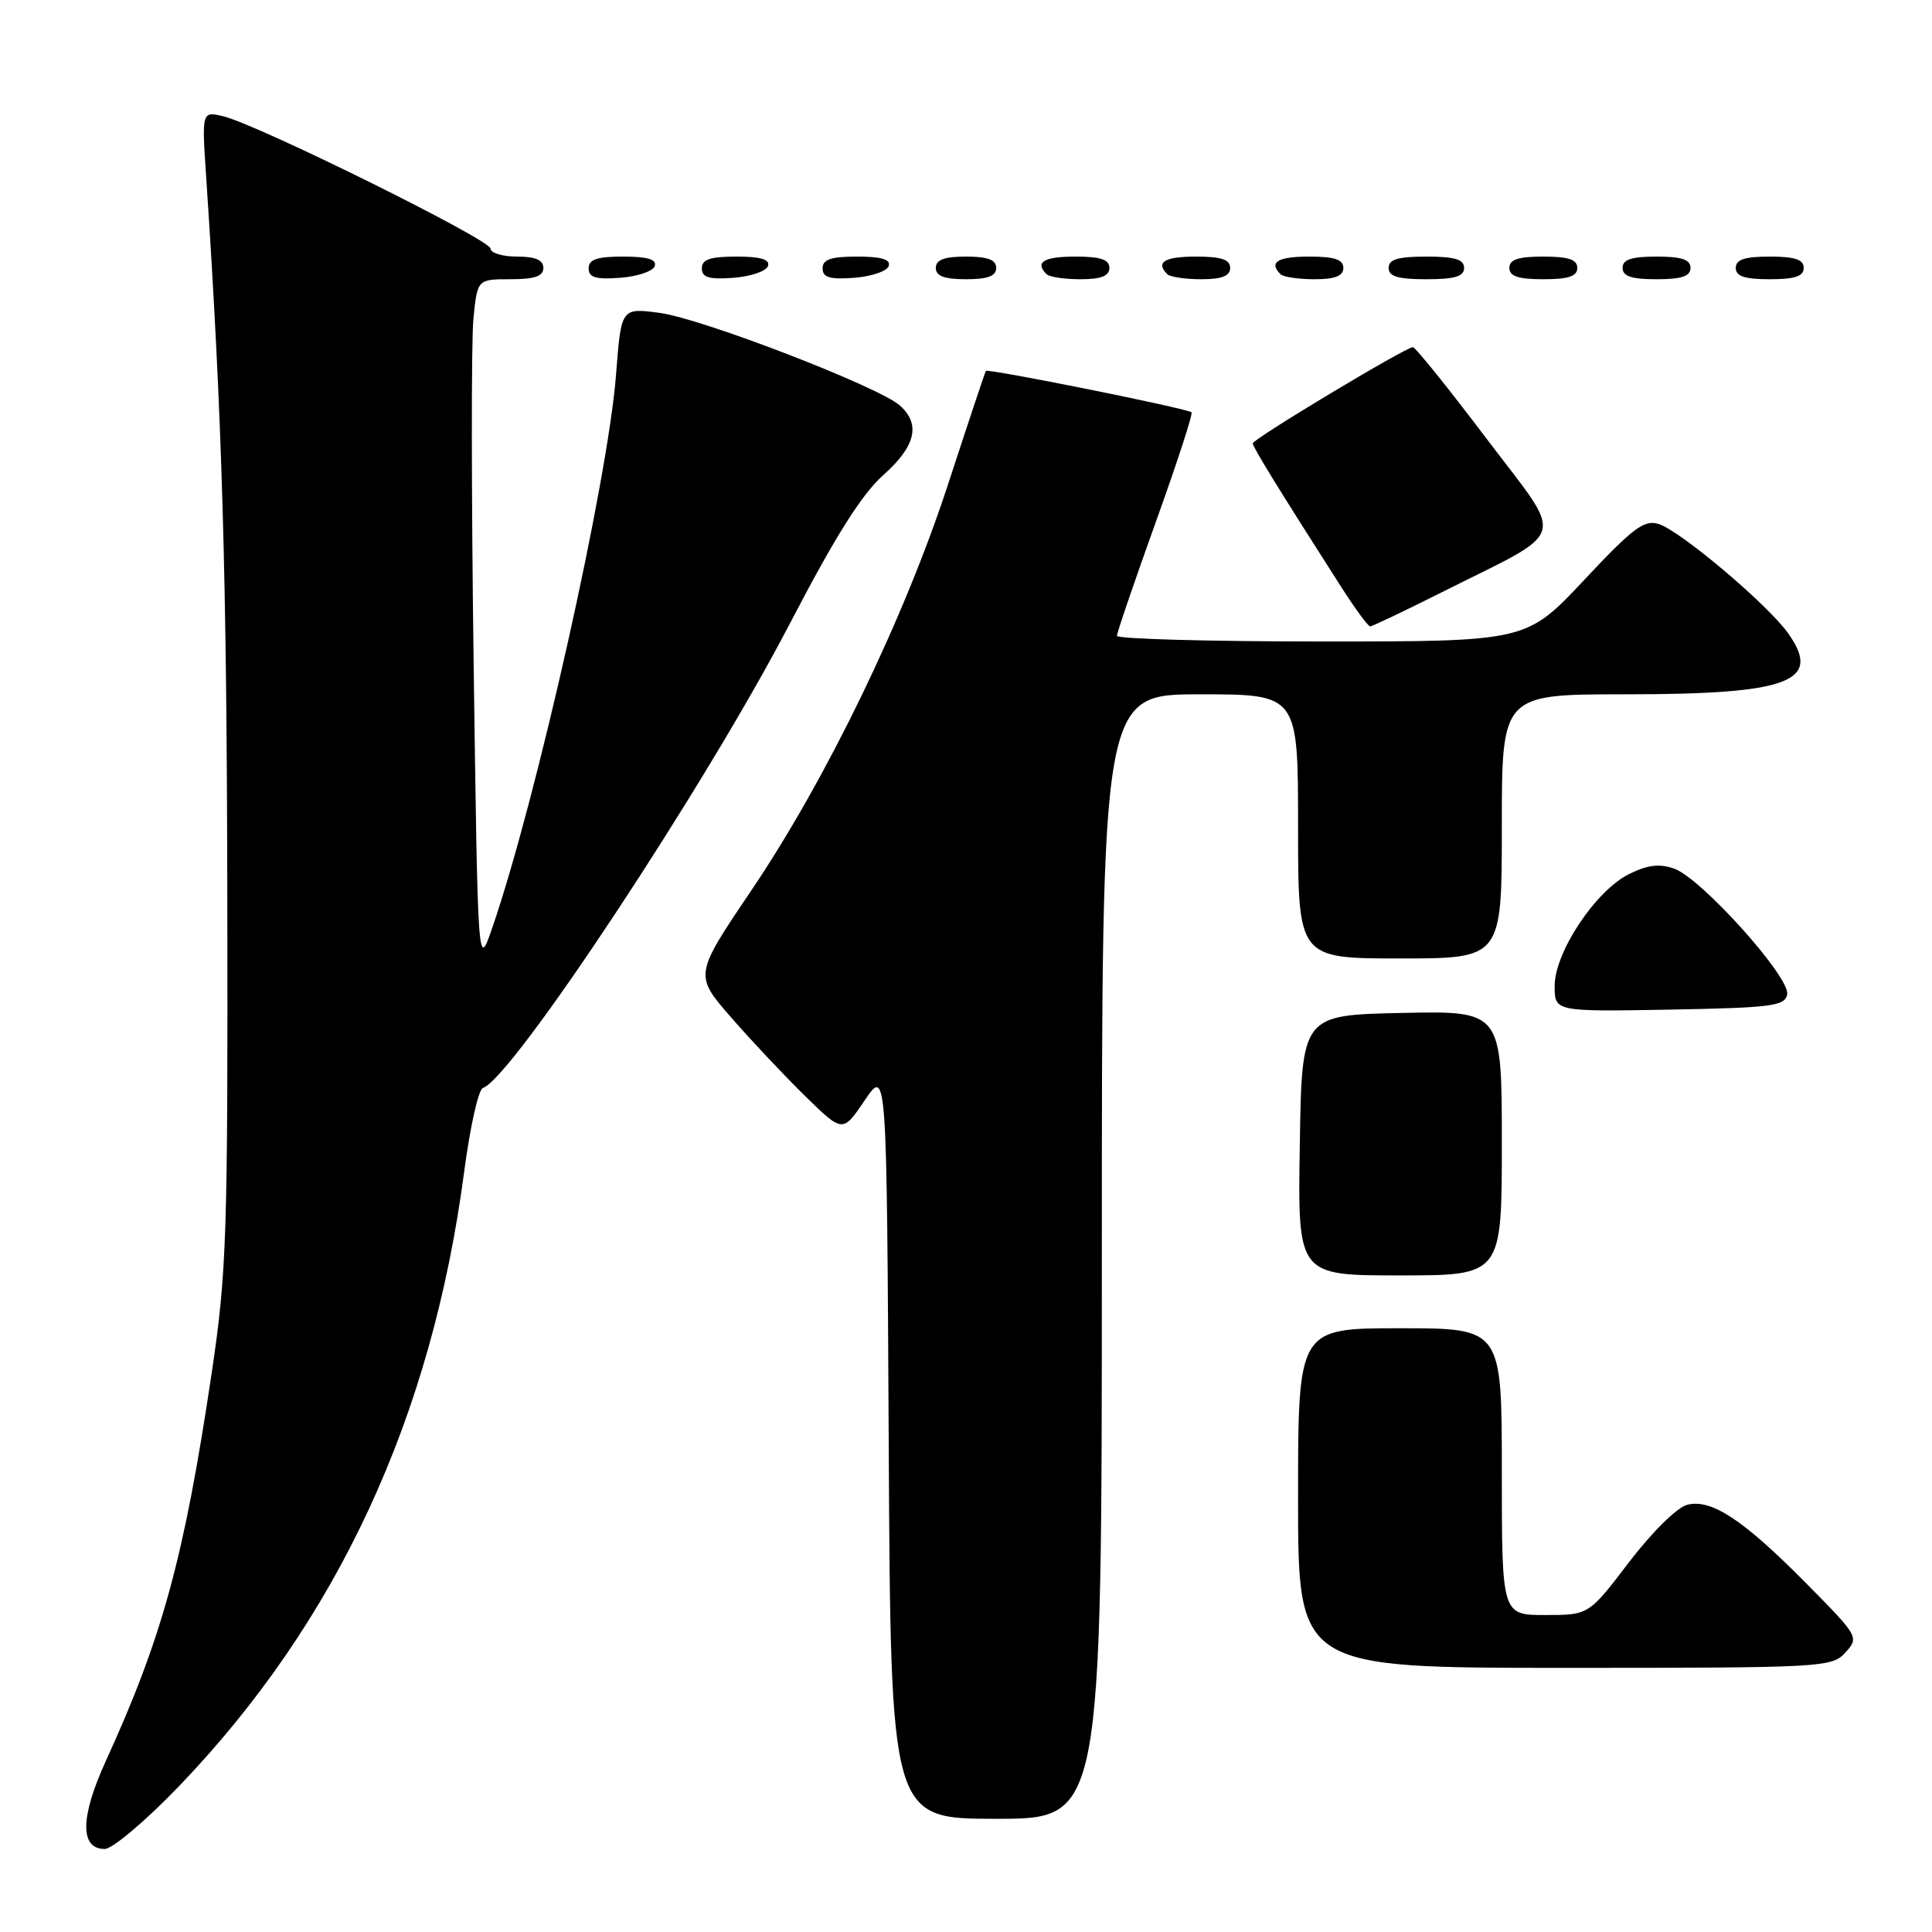 <?xml version="1.0" encoding="UTF-8" standalone="no"?>
<!DOCTYPE svg PUBLIC "-//W3C//DTD SVG 1.1//EN" "http://www.w3.org/Graphics/SVG/1.1/DTD/svg11.dtd" >
<svg xmlns="http://www.w3.org/2000/svg" xmlns:xlink="http://www.w3.org/1999/xlink" version="1.1" viewBox="0 0 256 256">
 <g >
 <path fill="currentColor"
d=" M 23.71 236.69 C 44.71 214.81 57.24 187.80 61.52 155.15 C 62.29 149.31 63.40 144.37 63.98 144.17 C 67.87 142.88 93.52 104.05 104.69 82.57 C 110.67 71.08 114.18 65.50 117.02 62.97 C 121.32 59.16 122.03 56.23 119.25 53.74 C 116.46 51.25 93.00 42.20 87.41 41.46 C 82.31 40.78 82.31 40.78 81.63 49.62 C 80.55 63.73 71.11 105.88 65.21 122.99 C 63.32 128.47 63.32 128.47 62.76 87.99 C 62.46 65.72 62.44 45.14 62.73 42.25 C 63.25 37.00 63.25 37.00 67.63 37.00 C 70.85 37.00 72.00 36.60 72.00 35.50 C 72.00 34.45 70.94 34.00 68.50 34.00 C 66.58 34.00 65.00 33.52 65.00 32.94 C 65.00 31.77 34.25 16.55 29.62 15.42 C 26.73 14.72 26.73 14.72 27.33 23.61 C 29.43 55.12 30.05 76.05 30.12 119.00 C 30.20 163.83 30.04 168.60 28.04 182.00 C 24.40 206.40 21.52 216.94 14.00 233.39 C 10.62 240.80 10.57 245.00 13.88 245.00 C 14.89 245.00 19.32 241.26 23.71 236.69 Z  M 146.00 166.50 C 146.00 92.00 146.00 92.00 159.00 92.00 C 172.00 92.00 172.00 92.00 172.00 109.50 C 172.00 127.00 172.00 127.00 185.50 127.00 C 199.00 127.00 199.00 127.00 199.00 109.50 C 199.00 92.00 199.00 92.00 215.35 92.00 C 237.08 92.00 241.51 90.34 236.94 83.92 C 234.23 80.10 222.68 70.35 219.80 69.44 C 217.87 68.82 216.40 69.92 209.90 76.86 C 202.26 85.00 202.26 85.00 175.13 85.00 C 160.21 85.00 148.00 84.66 148.00 84.25 C 148.00 83.84 150.31 77.08 153.13 69.22 C 155.96 61.36 158.10 54.80 157.88 54.63 C 157.19 54.09 130.87 48.80 130.63 49.15 C 130.51 49.34 128.28 56.04 125.67 64.03 C 119.84 81.91 109.51 103.25 99.52 118.04 C 91.98 129.20 91.98 129.20 96.91 134.85 C 99.62 137.96 104.05 142.66 106.75 145.30 C 111.67 150.10 111.67 150.10 114.58 145.80 C 117.50 141.50 117.50 141.50 117.76 191.25 C 118.02 241.00 118.02 241.00 132.01 241.00 C 146.00 241.00 146.00 241.00 146.00 166.50 Z  M 244.53 218.96 C 246.35 216.96 246.27 216.82 239.44 209.91 C 231.00 201.37 226.79 198.58 223.57 199.39 C 222.22 199.73 218.92 202.99 215.86 206.99 C 210.52 214.00 210.52 214.00 204.76 214.00 C 199.00 214.00 199.00 214.00 199.00 195.00 C 199.00 176.00 199.00 176.00 185.50 176.00 C 172.00 176.00 172.00 176.00 172.00 198.50 C 172.00 221.00 172.00 221.00 207.35 221.00 C 241.63 221.00 242.75 220.94 244.53 218.96 Z  M 199.00 151.47 C 199.00 133.94 199.00 133.94 185.75 134.22 C 172.50 134.50 172.50 134.50 172.23 151.75 C 171.95 169.00 171.95 169.00 185.48 169.00 C 199.00 169.00 199.00 169.00 199.00 151.47 Z  M 236.81 131.76 C 237.24 129.51 225.42 116.36 221.84 115.10 C 219.87 114.41 218.31 114.60 215.84 115.83 C 211.41 118.04 206.00 126.19 206.00 130.64 C 206.00 134.05 206.00 134.05 221.24 133.78 C 234.80 133.53 236.51 133.31 236.81 131.76 Z  M 190.98 78.51 C 208.10 69.91 207.48 72.02 196.97 58.12 C 191.93 51.45 187.54 46.00 187.22 46.00 C 186.26 46.00 166.00 58.17 166.00 58.75 C 166.00 59.25 169.43 64.82 177.70 77.75 C 179.55 80.64 181.28 83.00 181.55 83.00 C 181.82 83.00 186.06 80.98 190.98 78.51 Z  M 86.76 35.25 C 87.04 34.37 85.80 34.00 82.58 34.00 C 79.10 34.00 78.00 34.37 78.00 35.56 C 78.00 36.77 78.93 37.05 82.17 36.81 C 84.47 36.64 86.53 35.94 86.76 35.25 Z  M 101.76 35.25 C 102.04 34.37 100.80 34.00 97.58 34.00 C 94.10 34.00 93.00 34.37 93.00 35.56 C 93.00 36.77 93.93 37.05 97.17 36.81 C 99.47 36.64 101.53 35.94 101.76 35.25 Z  M 117.76 35.25 C 118.04 34.37 116.80 34.00 113.58 34.00 C 110.10 34.00 109.00 34.37 109.00 35.56 C 109.00 36.77 109.93 37.05 113.17 36.81 C 115.47 36.64 117.53 35.94 117.76 35.25 Z  M 132.00 35.50 C 132.00 34.42 130.89 34.00 128.00 34.00 C 125.11 34.00 124.00 34.42 124.00 35.50 C 124.00 36.58 125.11 37.00 128.00 37.00 C 130.89 37.00 132.00 36.58 132.00 35.50 Z  M 147.00 35.50 C 147.00 34.39 145.83 34.00 142.50 34.00 C 138.30 34.00 137.08 34.74 138.67 36.33 C 139.03 36.70 141.06 37.00 143.17 37.00 C 145.91 37.00 147.00 36.57 147.00 35.50 Z  M 163.00 35.50 C 163.00 34.39 161.83 34.00 158.50 34.00 C 154.30 34.00 153.08 34.74 154.67 36.33 C 155.03 36.70 157.06 37.00 159.17 37.00 C 161.91 37.00 163.00 36.57 163.00 35.50 Z  M 178.00 35.50 C 178.00 34.39 176.83 34.00 173.50 34.00 C 169.30 34.00 168.08 34.74 169.67 36.33 C 170.03 36.70 172.06 37.00 174.17 37.00 C 176.91 37.00 178.00 36.57 178.00 35.50 Z  M 194.00 35.50 C 194.00 34.37 192.78 34.00 189.00 34.00 C 185.22 34.00 184.00 34.37 184.00 35.50 C 184.00 36.63 185.22 37.00 189.00 37.00 C 192.78 37.00 194.00 36.63 194.00 35.50 Z  M 209.00 35.50 C 209.00 34.39 207.83 34.00 204.50 34.00 C 201.17 34.00 200.00 34.39 200.00 35.50 C 200.00 36.61 201.17 37.00 204.50 37.00 C 207.83 37.00 209.00 36.61 209.00 35.50 Z  M 224.00 35.50 C 224.00 34.39 222.83 34.00 219.50 34.00 C 216.17 34.00 215.00 34.39 215.00 35.50 C 215.00 36.61 216.17 37.00 219.50 37.00 C 222.83 37.00 224.00 36.61 224.00 35.50 Z  M 239.00 35.50 C 239.00 34.39 237.83 34.00 234.50 34.00 C 231.17 34.00 230.00 34.39 230.00 35.50 C 230.00 36.61 231.17 37.00 234.50 37.00 C 237.83 37.00 239.00 36.61 239.00 35.50 Z "/>
</g>
</svg>